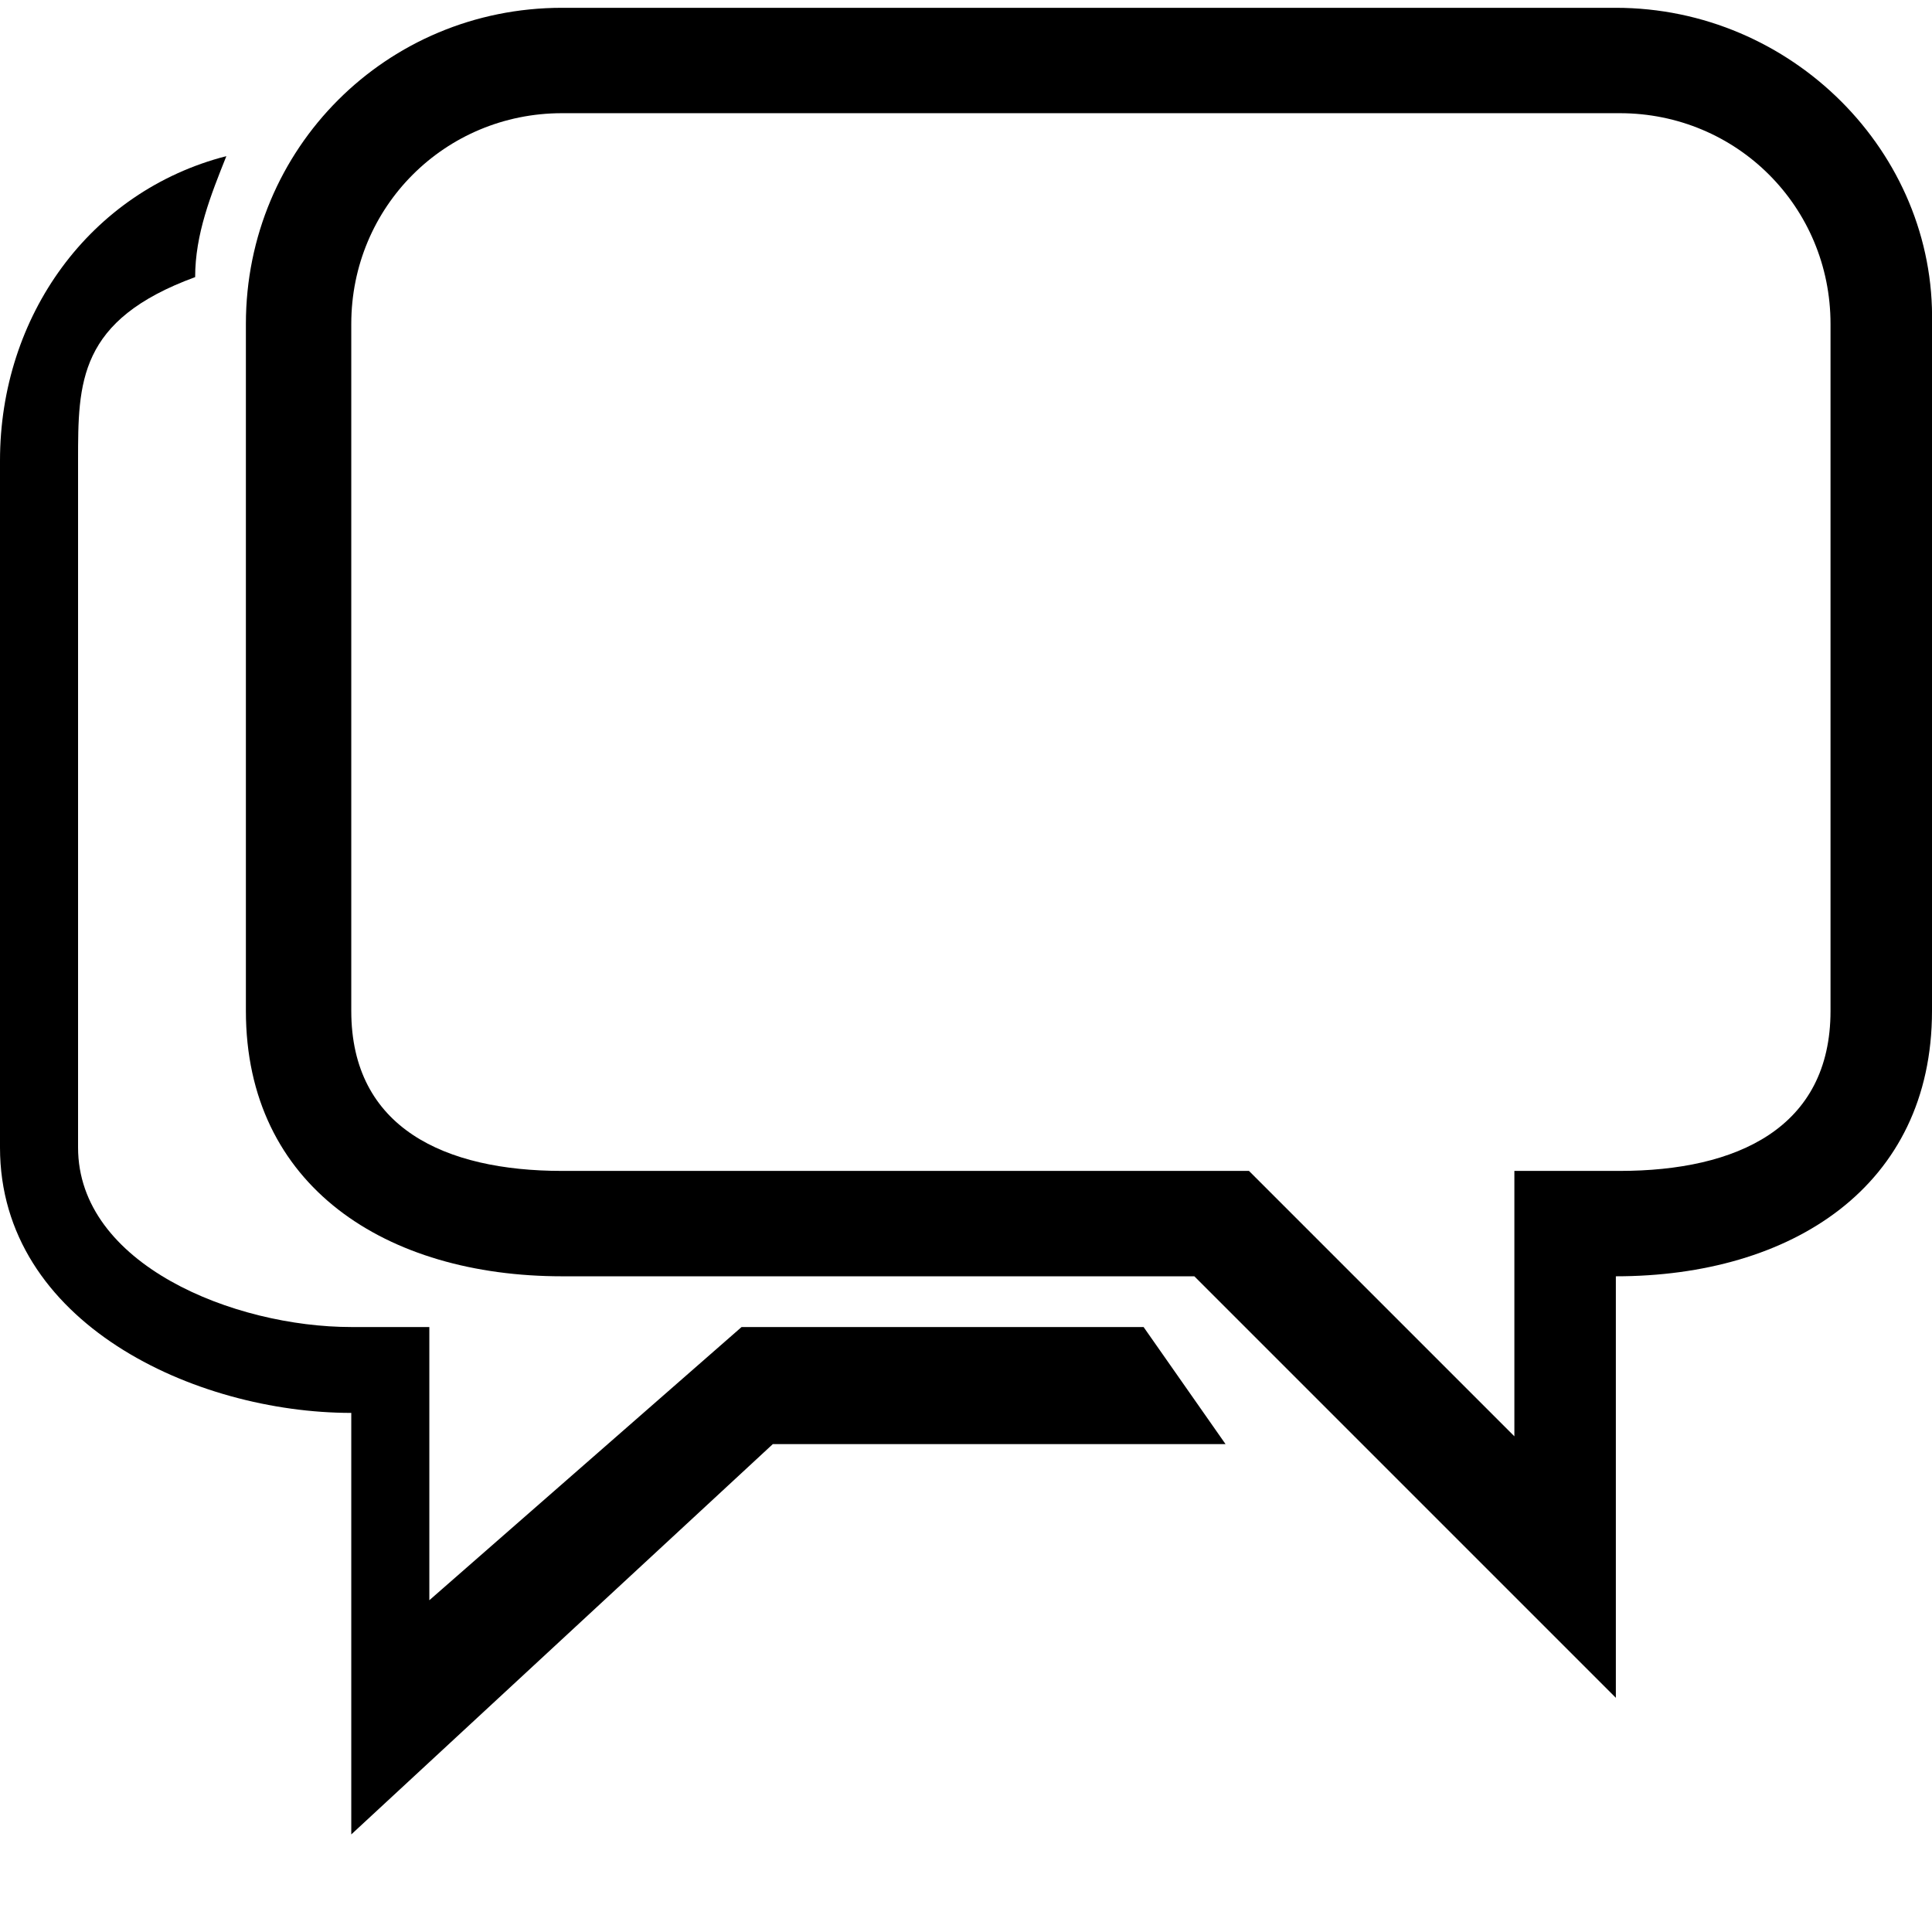 <?xml version="1.0" encoding="utf-8"?>
<!-- Generator: Adobe Illustrator 18.1.0, SVG Export Plug-In . SVG Version: 6.00 Build 0)  -->
<!DOCTYPE svg PUBLIC "-//W3C//DTD SVG 1.1//EN" "http://www.w3.org/Graphics/SVG/1.1/DTD/svg11.dtd">
<svg version="1.1" id="Layer_2" xmlns="http://www.w3.org/2000/svg" xmlns:xlink="http://www.w3.org/1999/xlink" x="0px" y="0px"
	 width="49.5px" height="49.5px" viewBox="0 0 49.5 49.5" style="enable-background:new 0 0 49.5 49.5;" xml:space="preserve">
<style type="text/css">
	.st0{fill:none;}
	.st1{fill-rule:evenodd;clip-rule:evenodd;}
</style>
<g>
	<g id="communication_-_bubble_chat_talk_conversation_5_">
		<g>
			<path d="M41.4,0.2H14.4c-4.5,0-8.1,3.6-8.1,8.1v17.6c0,4.5,3.6,6.8,8.1,6.8h16.2l10.8,10.8V32.7c4.5,0,8.1-2.3,8.1-6.8V8.3
				C49.6,3.9,45.9,0.2,41.4,0.2z M46.9,25.9c0,3-2.4,4.1-5.4,4.1h-2.7v6.8L32,30H14.4c-3,0-5.4-1.1-5.4-4.1V8.3c0-3,2.4-5.4,5.4-5.4
				h27.1c3,0,5.4,2.4,5.4,5.4V25.9z"/>
		</g>
	</g>
	<g id="communication_-_bubble_chat_talk_conversation_6_">
		<path d="M11,41v-7H9c-3,0-7-1.6-7-4.6V11.8c0-2,0-3.6,3-4.7v0C5,6,5.4,5,5.8,4C2.3,4.9,0,8.1,0,11.8v17.6c0,4.5,5,6.8,9,6.8V47
			l10.8-10h11.6l-2.1-3H19"/>
	</g>
	<line class="st0" x1="31" y1="36.4" x2="28.8" y2="34.3"/>
</g>
</svg>
